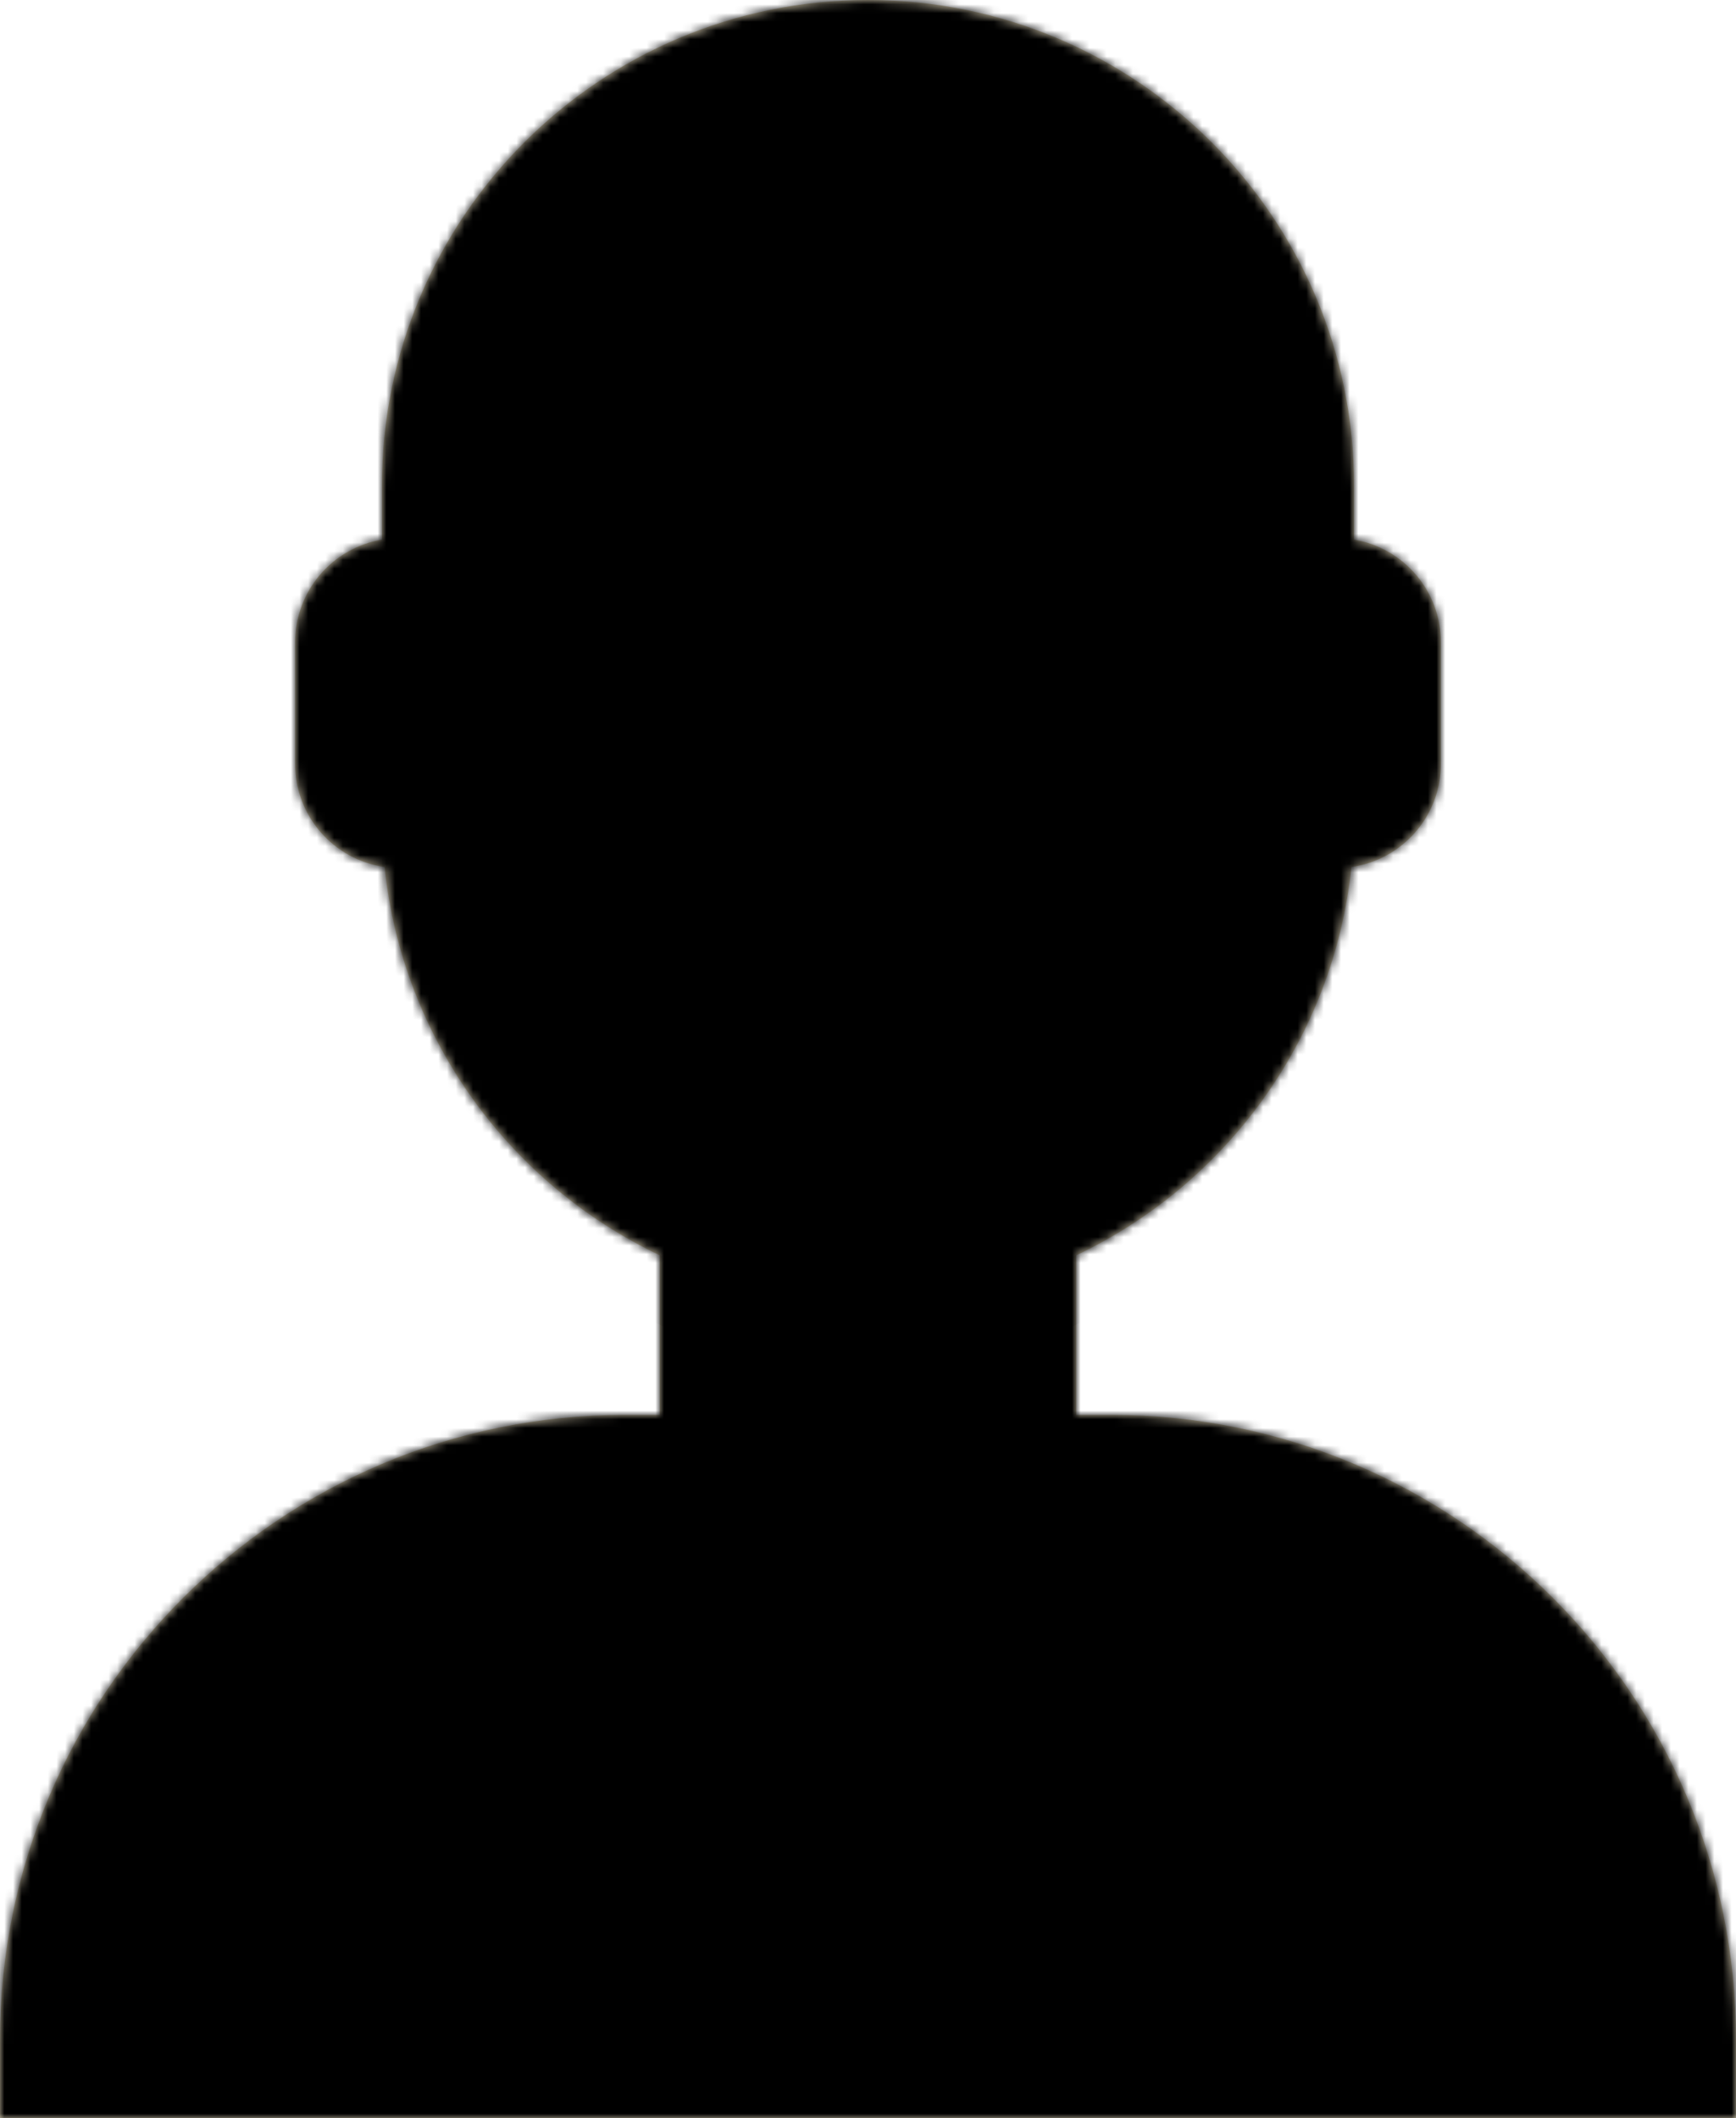 <svg viewBox="0 0 200 244" version="1.1" xmlns="http://www.w3.org/2000/svg" xmlns:xlink="http://www.w3.org/1999/xlink">
    <defs>
        <path d="M100,0 C130.928,-5.68137151e-15 156,25.072 156,56 L156.001,62.166 C161.676,63.119 166,68.054 166,74 L166,88 C166,94.052 161.519,99.058 155.694,99.881 C153.628,119.686 141.238,136.421 124.001,144.61 L124,163 L128,163 C167.765,163 200,195.235 200,235 L200,244 L0,244 L0,235 C-4.86974701e-15,195.235 32.235,163 72,163 L76,163 L76,144.611 C58.762,136.422 46.372,119.686 44.305,99.88 C38.48,99.058 34,94.052 34,88 L34,74 C34,68.054 38.325,63.118 44,62.166 L44,56 C44,25.072 69.072,3.78758101e-15 100,0 Z" id="path-glwbz3b90y-1"></path>
    </defs>
    <g id="Symbols" stroke="none" stroke-width="1" fill="none" fill-rule="evenodd">
        <g id="Avataaar/Default" transform="translate(-32, -36)">
            <g id="Body" transform="translate(32, 36)">
                <mask id="mask-glwbz3b90y-2" fill="white">
                    <use xlink:href="#path-glwbz3b90y-1"></use>
                </mask>
                <use fill="#D0C6AC" xlink:href="#path-glwbz3b90y-1"></use>
                <g id="🎨-Skin" mask="url(#mask-glwbz3b90y-2)" fill="currentColor">
                    <g transform="translate(-32, 0)" id="Color">
                        <rect x="0" y="0" width="264" height="244"></rect>
                    </g>
                </g>
                <path d="M44,94 C44,124.928 69.072,150 100,150 C130.928,150 156,124.928 156,94 L156,102 C156,132.928 130.928,158 100,158 C69.072,158 44,132.928 44,102 Z" id="Neck-Shadow" fill-opacity="0.1" fill="#000000" mask="url(#mask-glwbz3b90y-2)"></path>
            </g>
        </g>
    </g>
</svg>